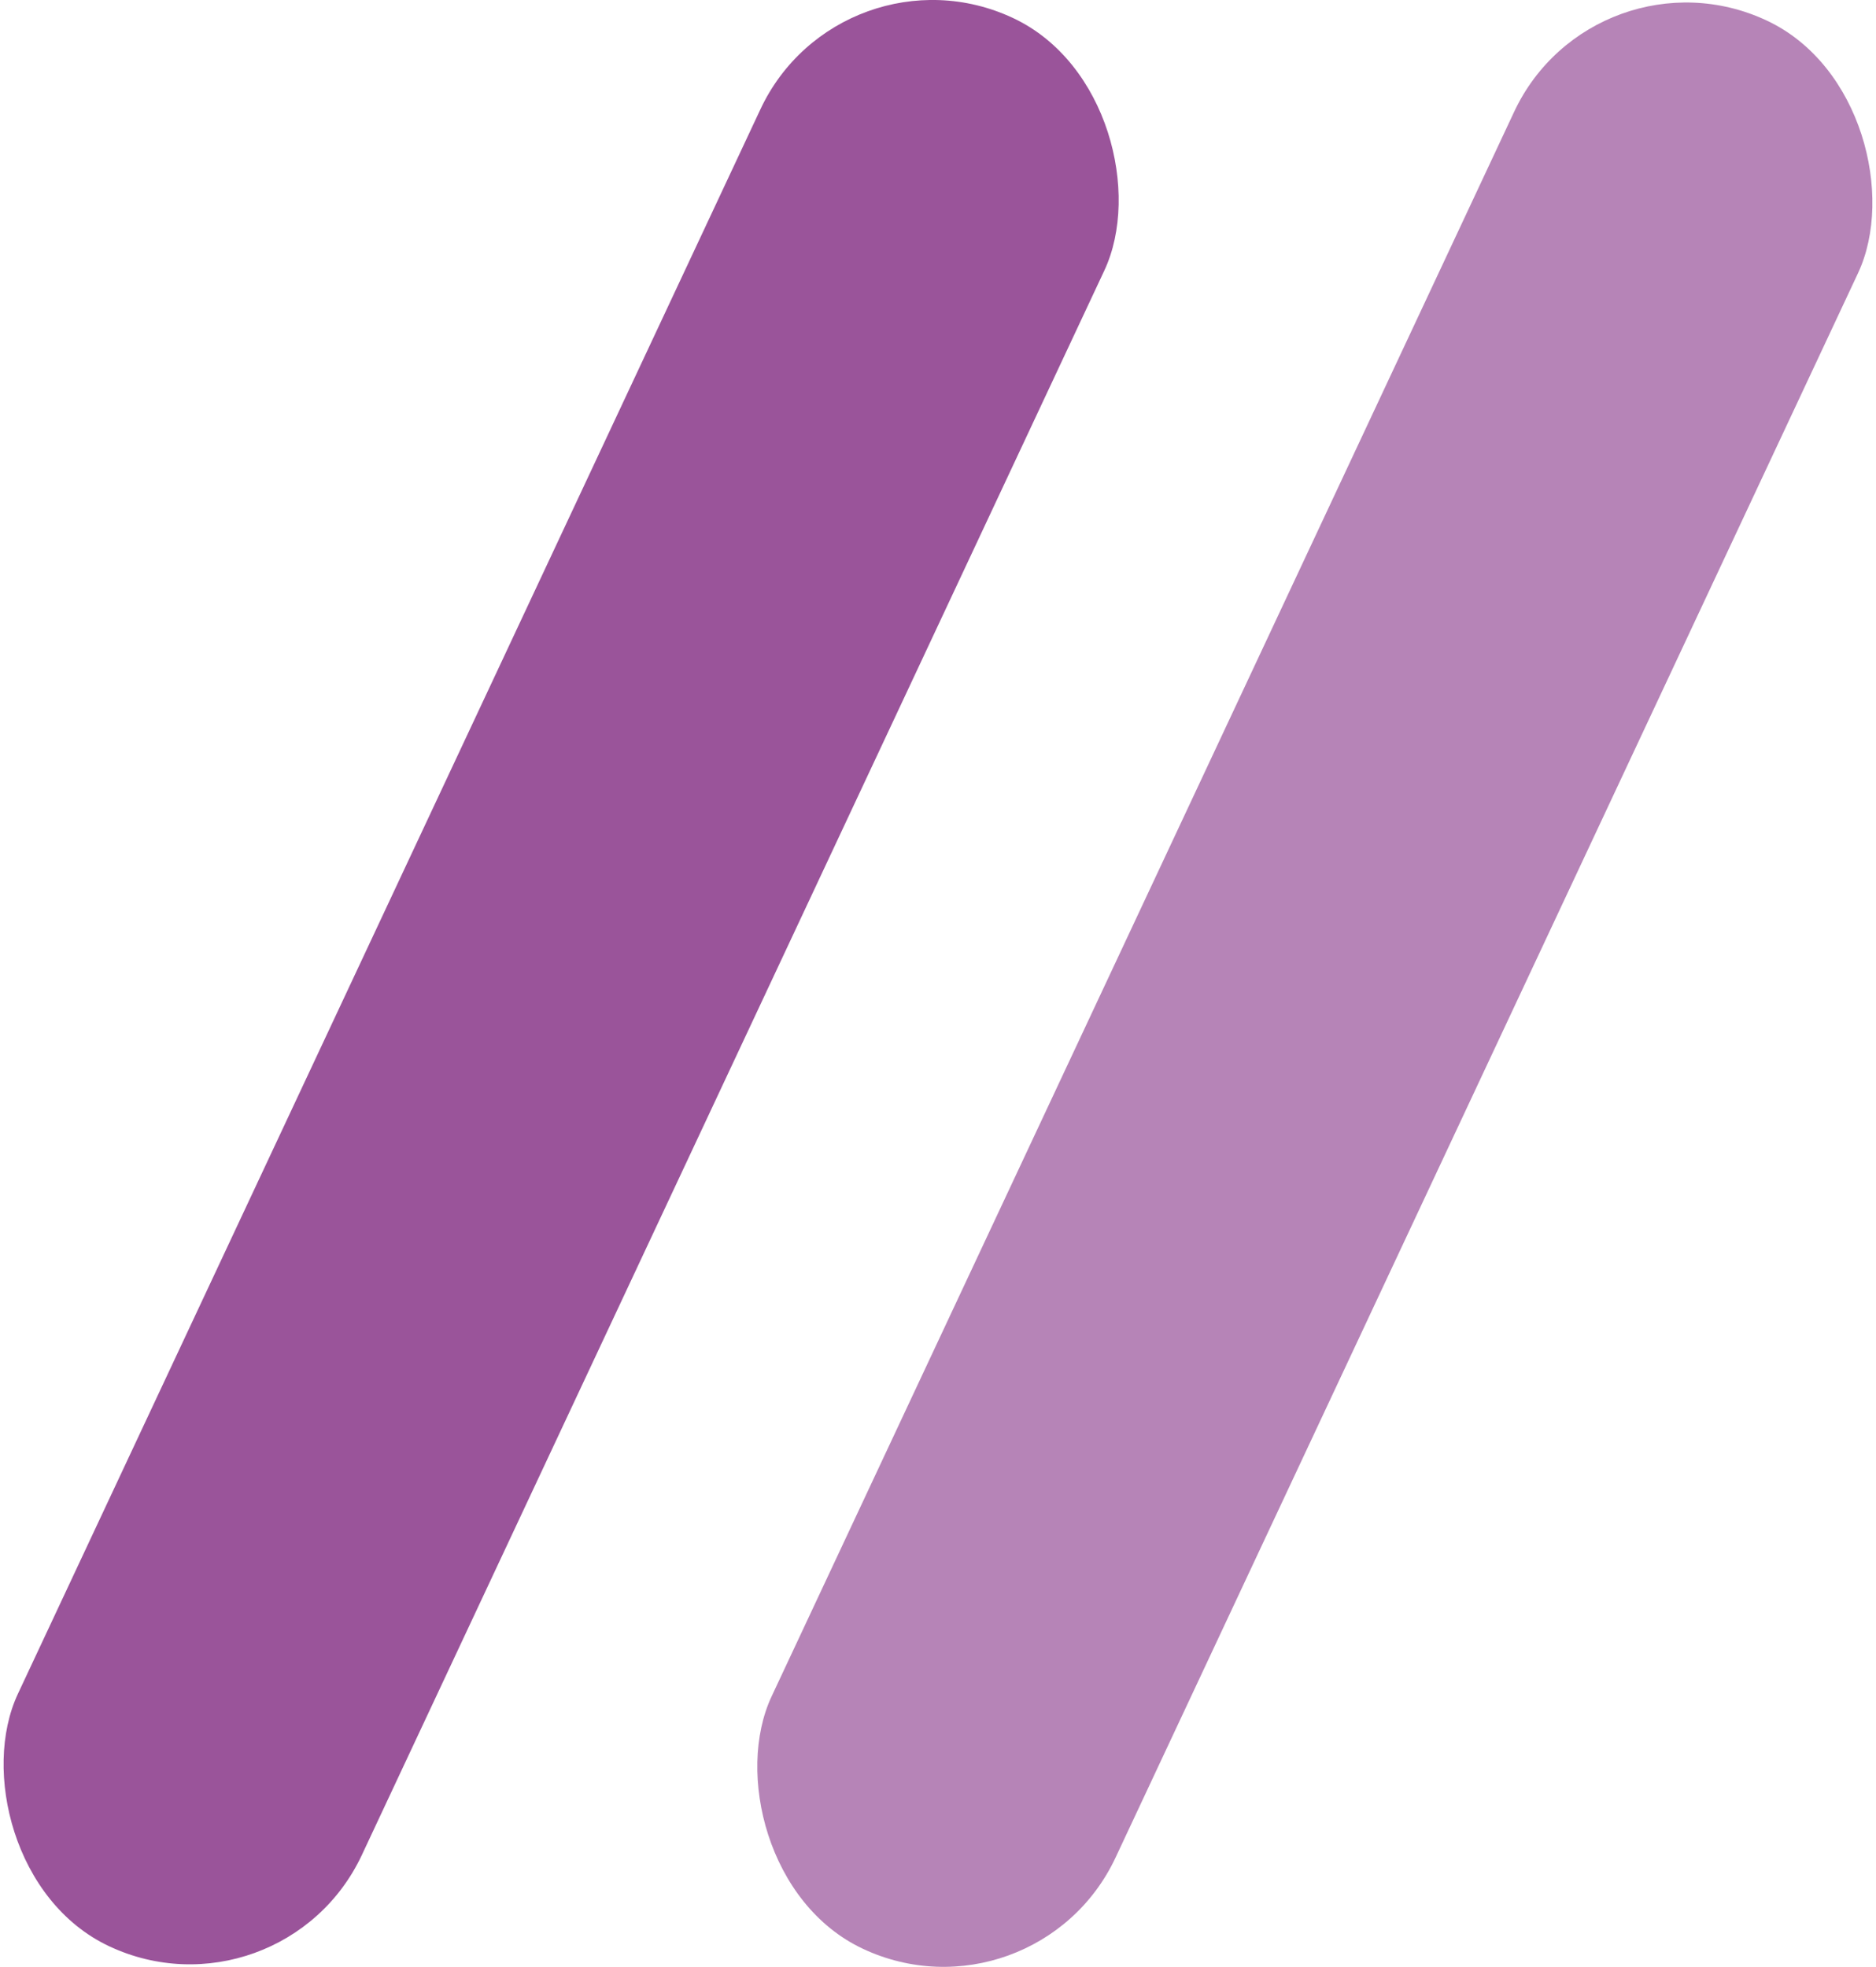 <svg xmlns="http://www.w3.org/2000/svg" viewBox="0 0 264.09 276.85"><defs><style>.cls-1{fill:#9a549a;}.cls-2{fill:#b684b7;}</style></defs><g id="Layer_2" data-name="Layer 2"><g id="Layer_1-2" data-name="Layer 1"><rect class="cls-1" x="52.26" y="-11.63" width="53.47" height="299.76" rx="26.73" transform="translate(66.13 -20.46) rotate(25.11)"/><rect class="cls-2" x="158.37" y="-11.28" width="53.47" height="299.76" rx="26.73" transform="translate(76.3 -65.45) rotate(25.11)"/></g></g></svg>